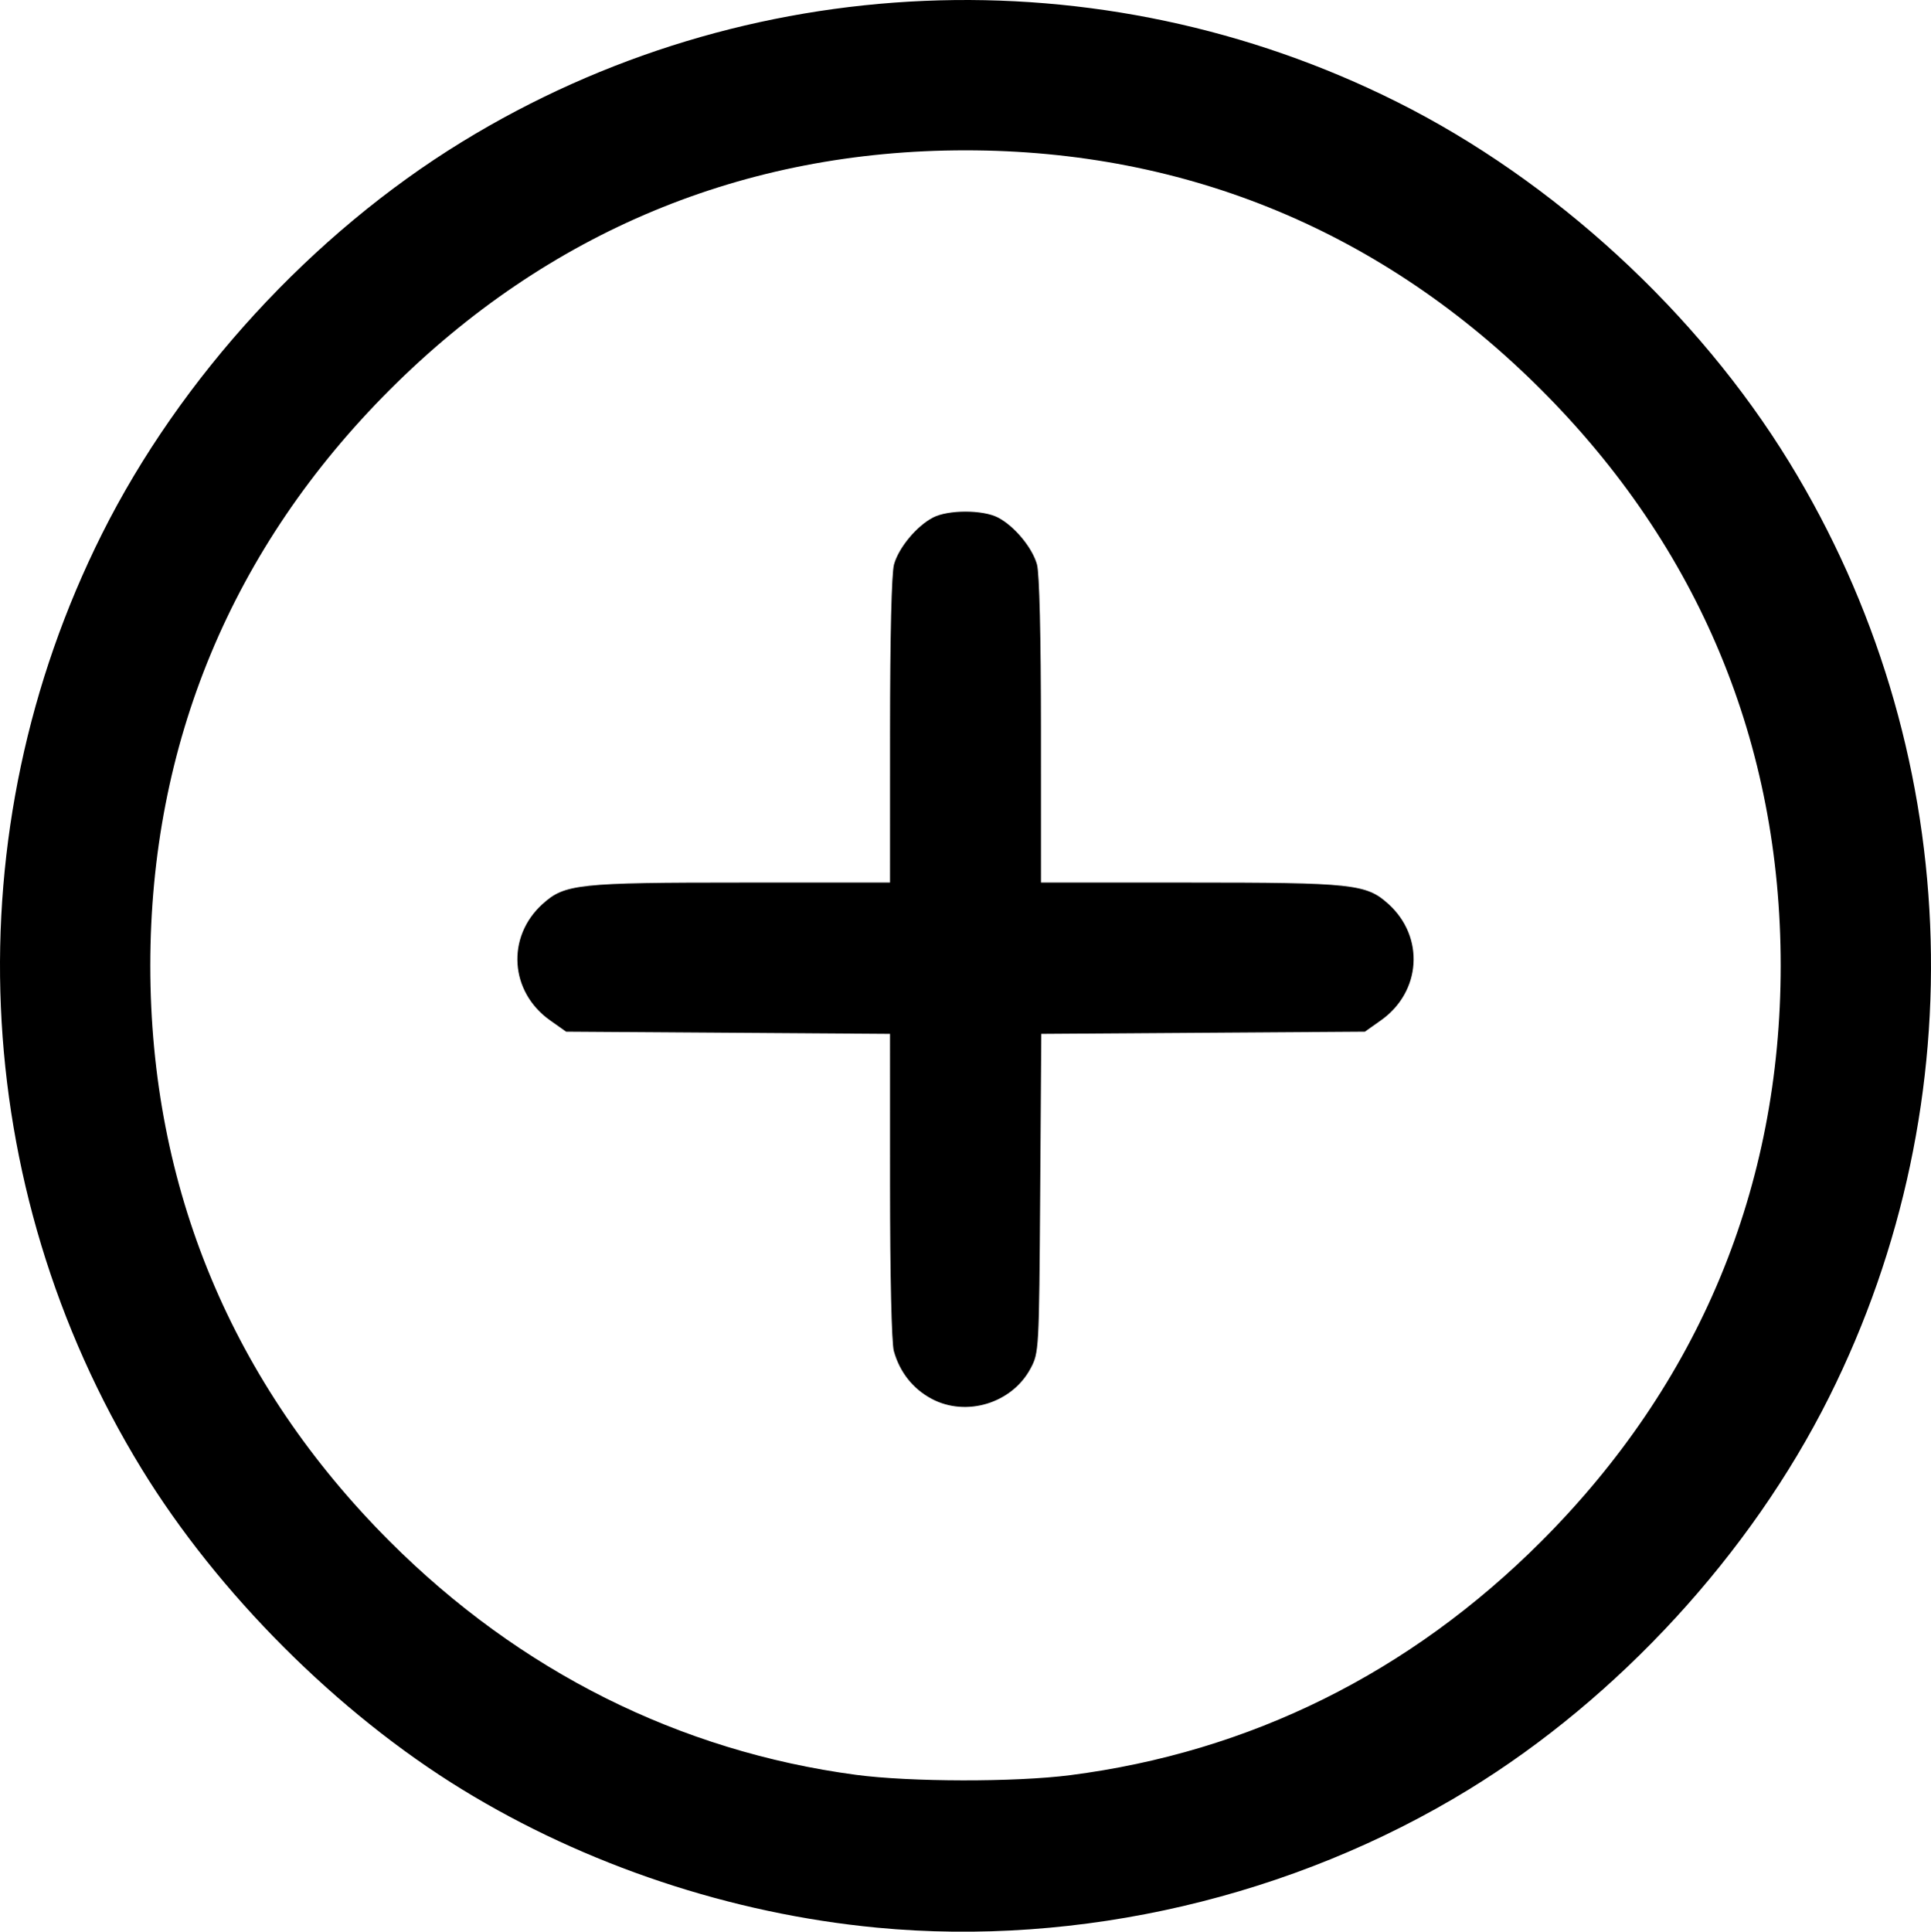<?xml version="1.0" encoding="UTF-8" standalone="no"?>
<!-- Created with Inkscape (http://www.inkscape.org/) -->

<svg
   version="1.1"
   id="svg2"
   width="545.752"
   height="545.889"
   viewBox="0 0 545.752 545.889"
   sodipodi:docname="add.png"
   inkscape:version="1.1.2 (0a00cf5339, 2022-02-04)"
   xmlns:inkscape="http://www.inkscape.org/namespaces/inkscape"
   xmlns:sodipodi="http://sodipodi.sourceforge.net/DTD/sodipodi-0.dtd"
   xmlns="http://www.w3.org/2000/svg"
   xmlns:svg="http://www.w3.org/2000/svg">
  <defs
     id="defs6" />
  <sodipodi:namedview
     id="namedview4"
     pagecolor="#ffffff"
     bordercolor="#666666"
     borderopacity="1.0"
     inkscape:pageshadow="2"
     inkscape:pageopacity="0.0"
     inkscape:pagecheckerboard="0"
     showgrid="false"
     inkscape:zoom="0.10253907"
     inkscape:cx="19.504761"
     inkscape:cy="-404.72378"
     inkscape:window-width="1298"
     inkscape:window-height="704"
     inkscape:window-x="70"
     inkscape:window-y="27"
     inkscape:window-maximized="1"
     inkscape:current-layer="g8" />
  <g
     inkscape:groupmode="layer"
     inkscape:label="Image"
     id="g8"
     transform="translate(-44.945,-875.828)">
    <path
       style="fill:#000000;stroke-width:1.067"
       d="m 292.754,1420.567 c -41.123,-3.921 -82.262,-17.628 -117.21,-39.054 -35.139,-21.543 -68.989,-55.393 -90.532,-90.532 -49.093,-80.077 -53.349,-180.166 -11.239,-264.287 22.155,-44.259 59.431,-84.841 101.771,-110.798 80.077,-49.093 180.166,-53.349 264.287,-11.239 44.259,22.155 84.841,59.431 110.798,101.771 49.093,80.077 53.349,180.166 11.239,264.287 -22.155,44.259 -59.431,84.841 -101.771,110.799 -49.566,30.388 -110.092,44.513 -167.344,39.054 z m 54.612,-43.078 c 50.883,-6.526 96.041,-28.927 133.177,-66.063 44.605,-44.605 67.677,-100.081 67.677,-162.722 0,-62.642 -23.073,-118.118 -67.677,-162.723 -44.605,-44.605 -100.081,-67.677 -162.723,-67.677 -62.642,0 -118.118,23.073 -162.723,67.677 -44.605,44.605 -67.677,100.081 -67.677,162.723 0,62.642 23.073,118.118 67.677,162.722 36.675,36.675 81.894,59.309 131.789,65.964 15.3,2.041 44.96,2.089 60.479,0.099 z m -39.145,-106.381 c -5.271,-2.815 -8.998,-7.532 -10.65,-13.479 -0.636,-2.289 -1.074,-21.308 -1.078,-46.749 l -0.006,-42.89 -45.776,-0.31 -45.776,-0.31 -4.529,-3.2 c -11.412,-8.064 -12.41,-23.582 -2.114,-32.884 6.252,-5.649 10.005,-6.05 56.648,-6.05 h 41.547 l 0.006,-42.933 c 0.003,-26.668 0.43,-44.46 1.125,-46.962 1.322,-4.761 6.389,-10.856 11.028,-13.264 4.283,-2.224 14.067,-2.224 18.35,0 4.639,2.409 9.705,8.503 11.028,13.264 0.695,2.503 1.121,20.295 1.125,46.962 l 0.006,42.933 h 41.547 c 46.642,0 50.395,0.401 56.648,6.05 10.296,9.302 9.298,24.82 -2.114,32.884 l -4.529,3.2 -45.733,0.31 -45.733,0.31 -0.31,45.024 c -0.306,44.473 -0.34,45.079 -2.731,49.556 -5.248,9.825 -18.181,13.772 -27.979,8.539 z"
       id="path845" />
  </g>
</svg>
